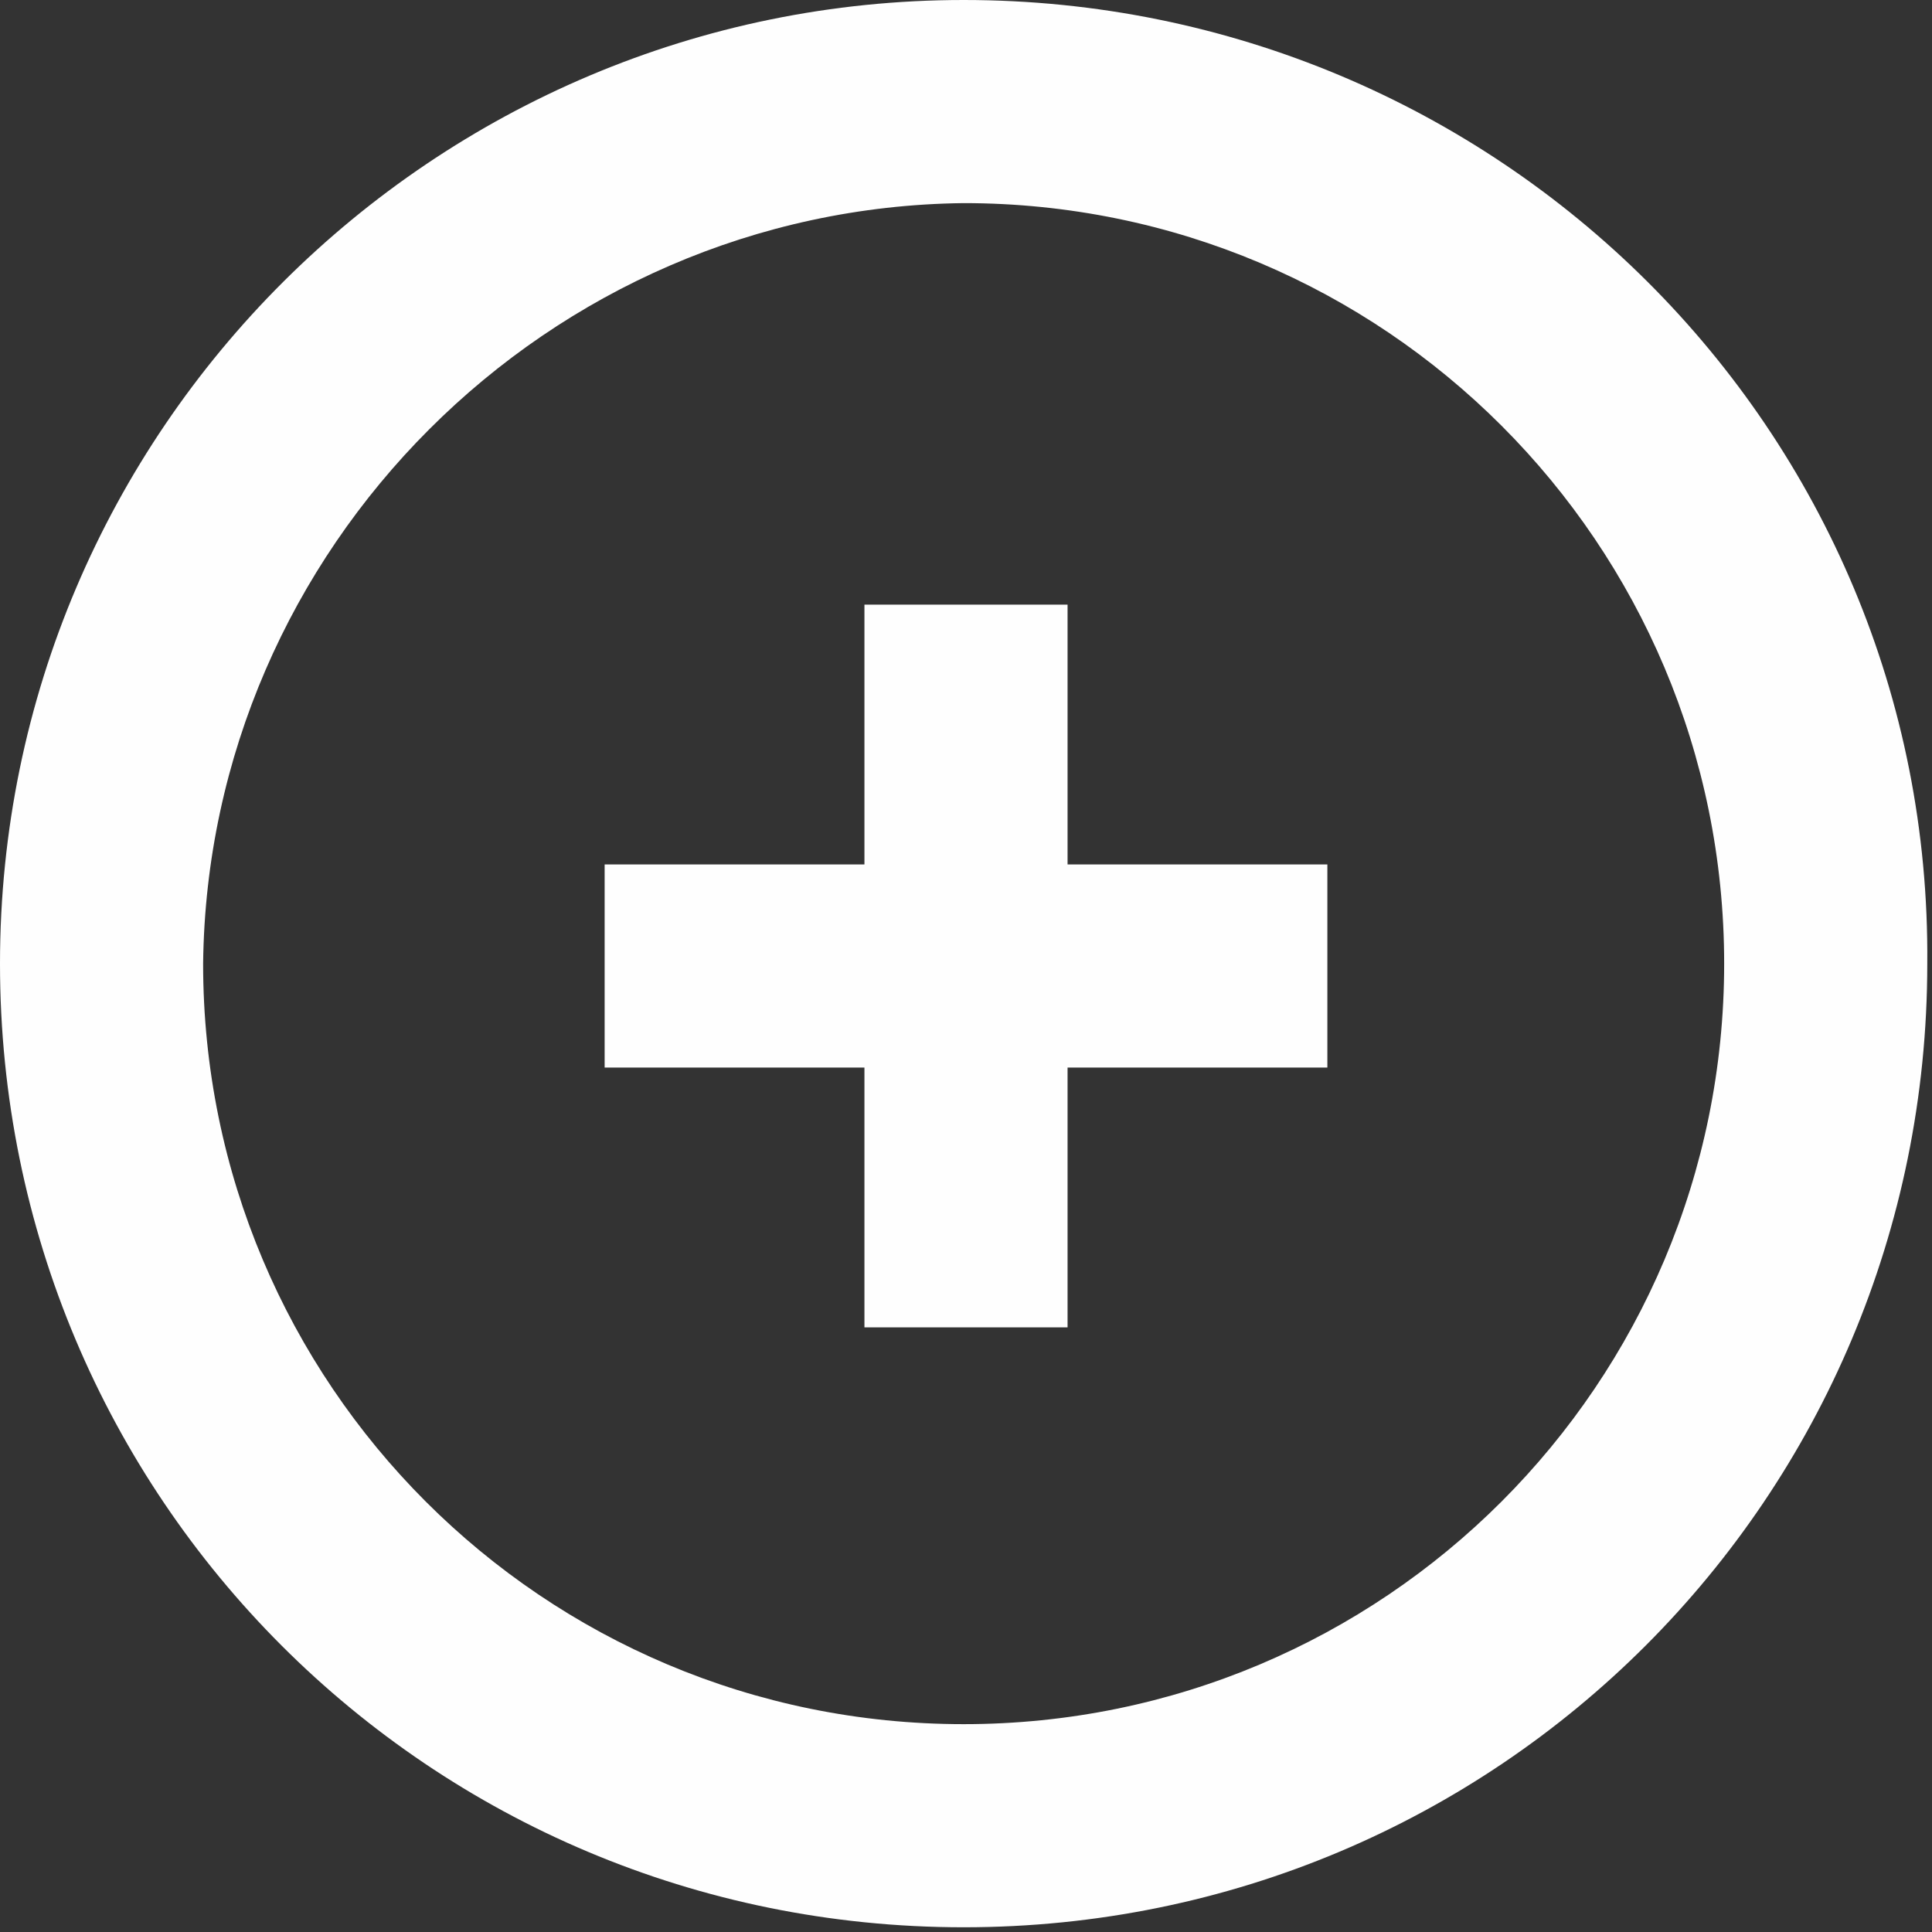 <?xml version="1.0" encoding="utf-8"?>
<!-- Generator: Adobe Illustrator 21.0.0, SVG Export Plug-In . SVG Version: 6.00 Build 0)  -->
<svg version="1.1" id="图层_1" xmlns="http://www.w3.org/2000/svg" xmlns:xlink="http://www.w3.org/1999/xlink" x="0px" y="0px"
	 width="40.9px" height="40.9px" viewBox="0 0 40.9 40.9" style="enable-background:new 0 0 40.9 40.9;" xml:space="preserve">
<rect x="0" y="0" width="40.9" height="40.9" fill="#333333" stroke="none"/>
<style type="text/css">
	.st0{fill:#FEFEFE;}
</style>
<title>icon_add</title>
<g id="图层_2">
	<g id="other">
		<path class="st0" d="M20.4,4.3c8.9,0,16.1,7.2,16.1,16.1s-7.2,16.1-16.1,16.1S4.3,29.3,4.3,20.4c0,0,0,0,0,0
			C4.4,11.6,11.6,4.4,20.4,4.3 M20.4,0C9.2,0,0,9.1,0,20.4s9.1,20.4,20.4,20.4s20.4-9.1,20.4-20.4l0,0C40.9,9.1,31.7,0,20.4,0z"/>
		<polygon class="st0" points="28.1,18.3 12.8,18.3 12.8,22.6 28.1,22.6 28.1,18.3 		"/>
		<polygon class="st0" points="22.6,12.8 18.3,12.8 18.3,28.1 22.6,28.1 22.6,12.8 		"/>
	</g>
</g>
</svg>
